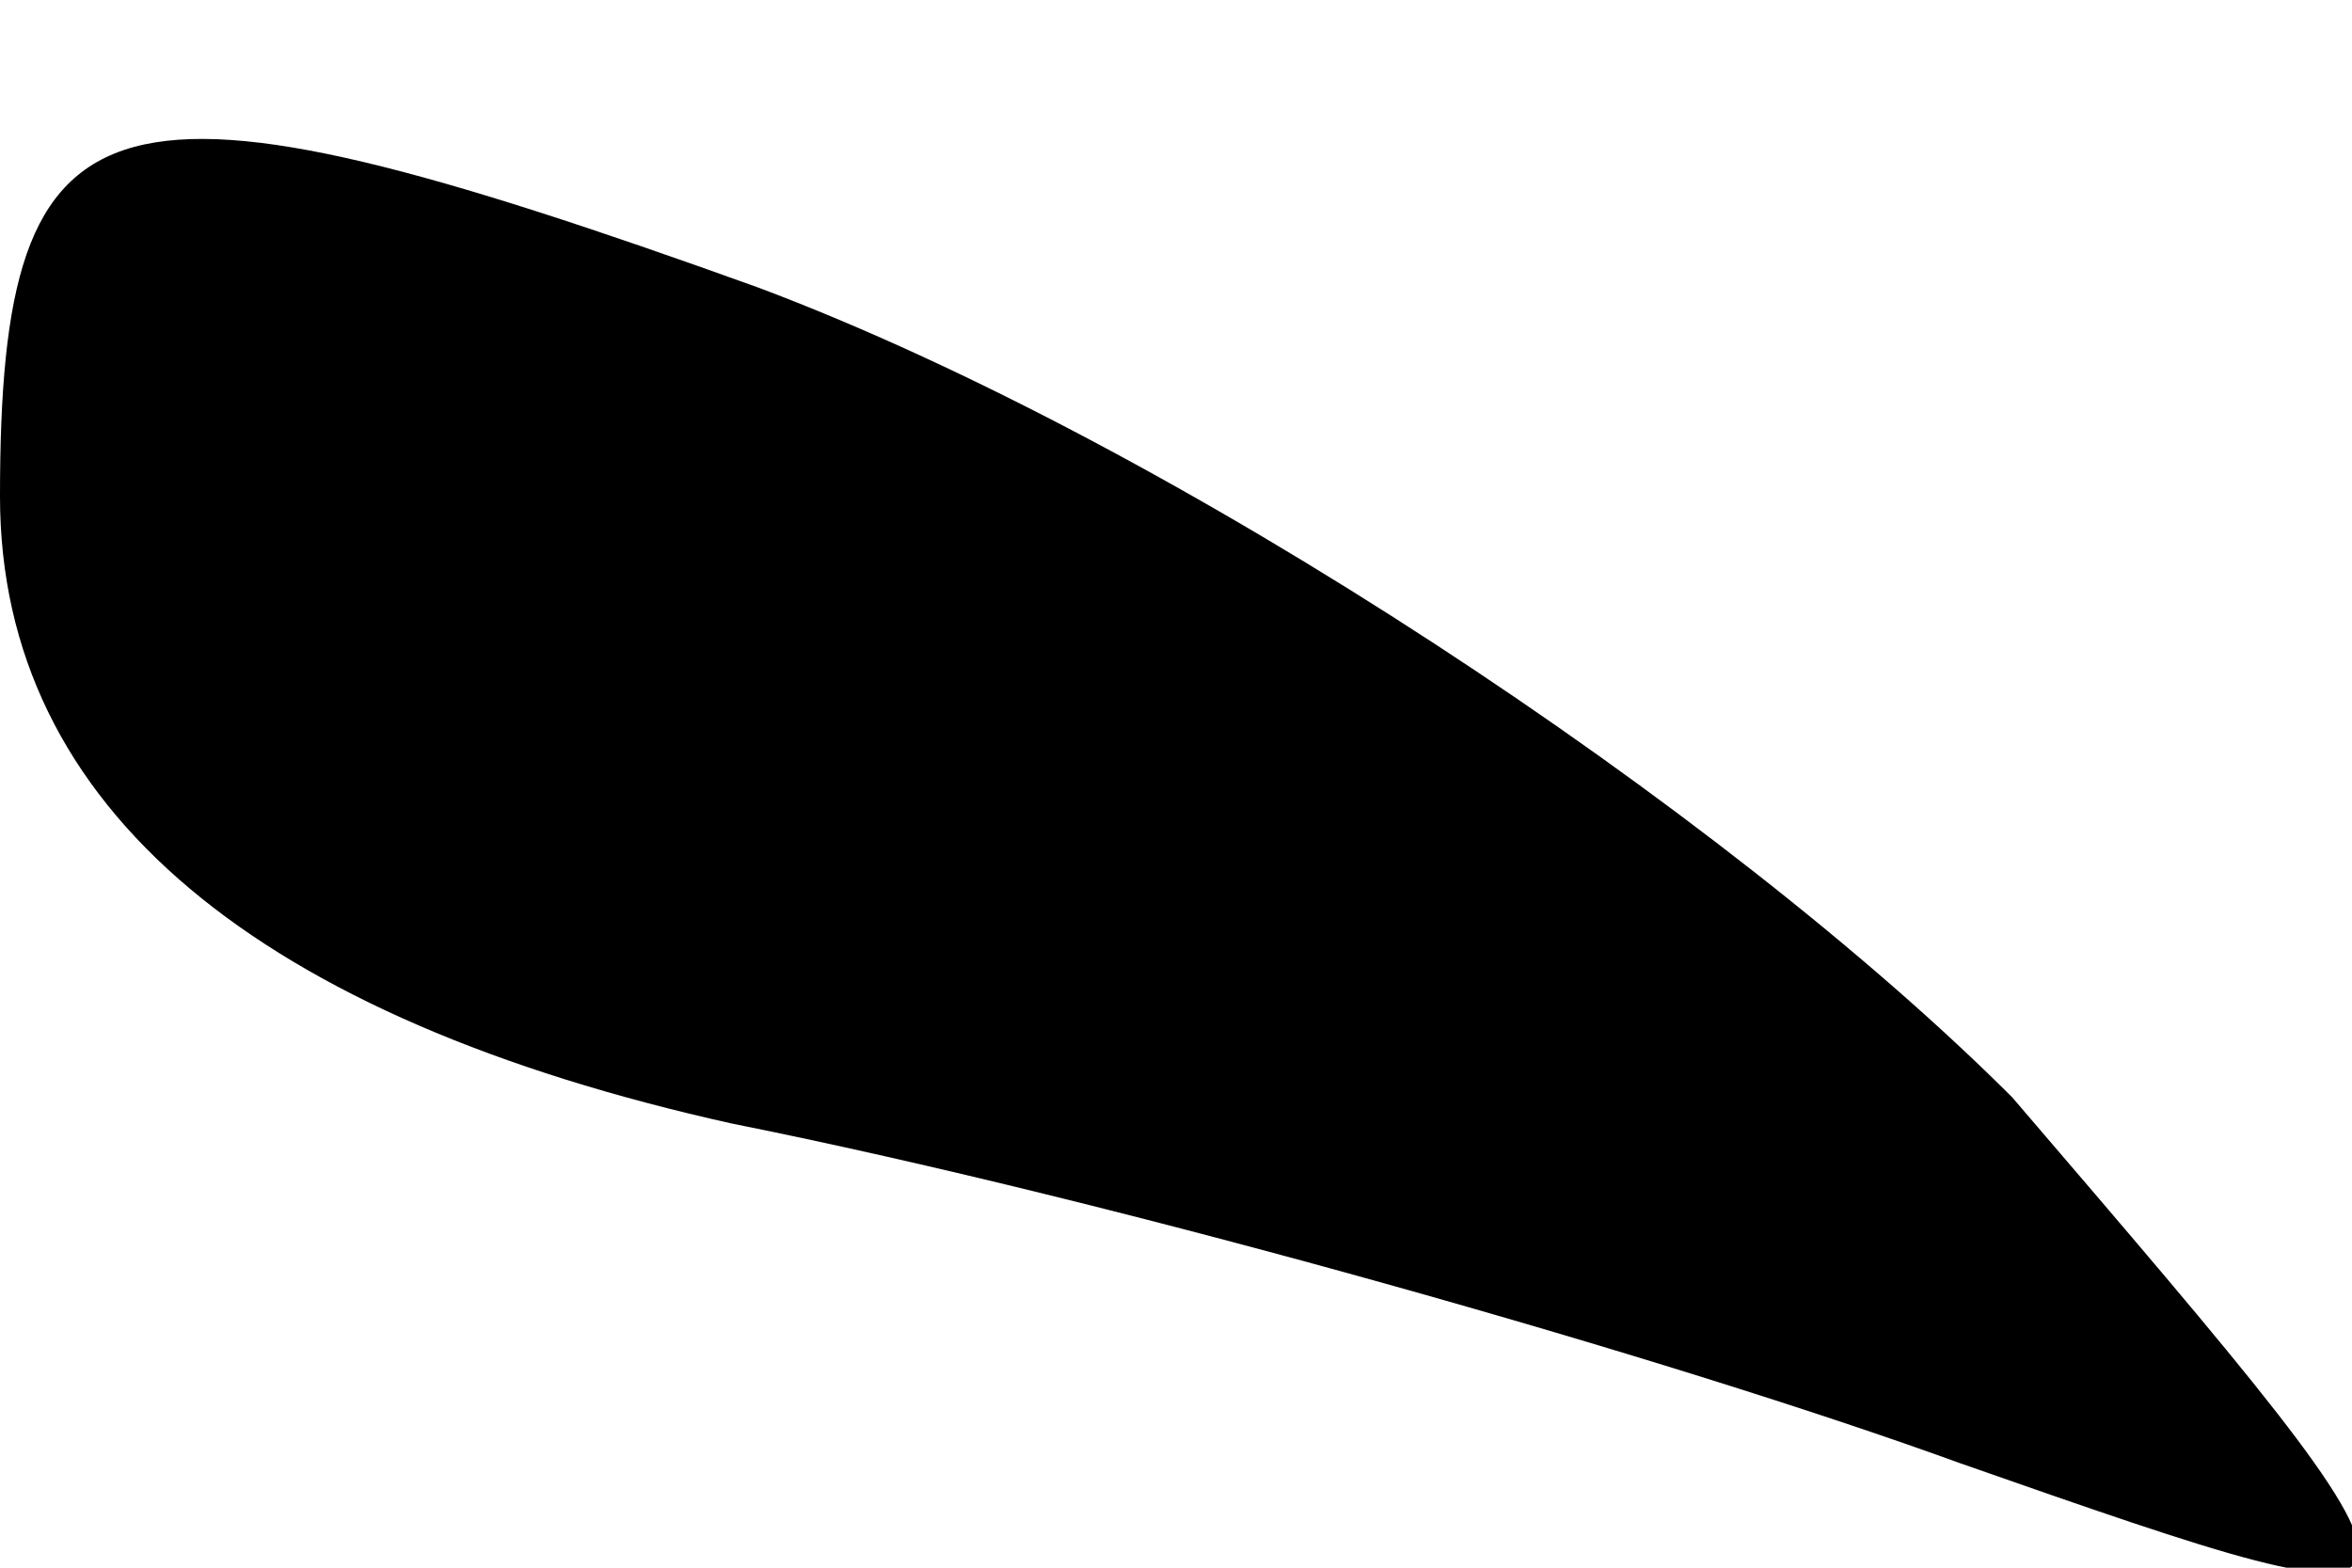 <?xml version="1.0" standalone="no"?>
<!DOCTYPE svg PUBLIC "-//W3C//DTD SVG 20010904//EN"
 "http://www.w3.org/TR/2001/REC-SVG-20010904/DTD/svg10.dtd">
<svg version="1.0" xmlns="http://www.w3.org/2000/svg"
 width="9pt" height="6pt" viewBox="0 0 9 6"
 preserveAspectRatio="xMidYMid meet">
<g transform="translate(0,6) scale(0.1,-0.1)"
fill="#000000" stroke="none">
<path fill="#000000" stroke="none" d="M0 41 c0 -12 10 -20 28 -24 15 -3 36
-9 47 -13 20 -7 20 -7 2 14 -11 11 -32 25 -48 31 -25 9 -29 8 -29 -8z"/>
</g>
</svg>
